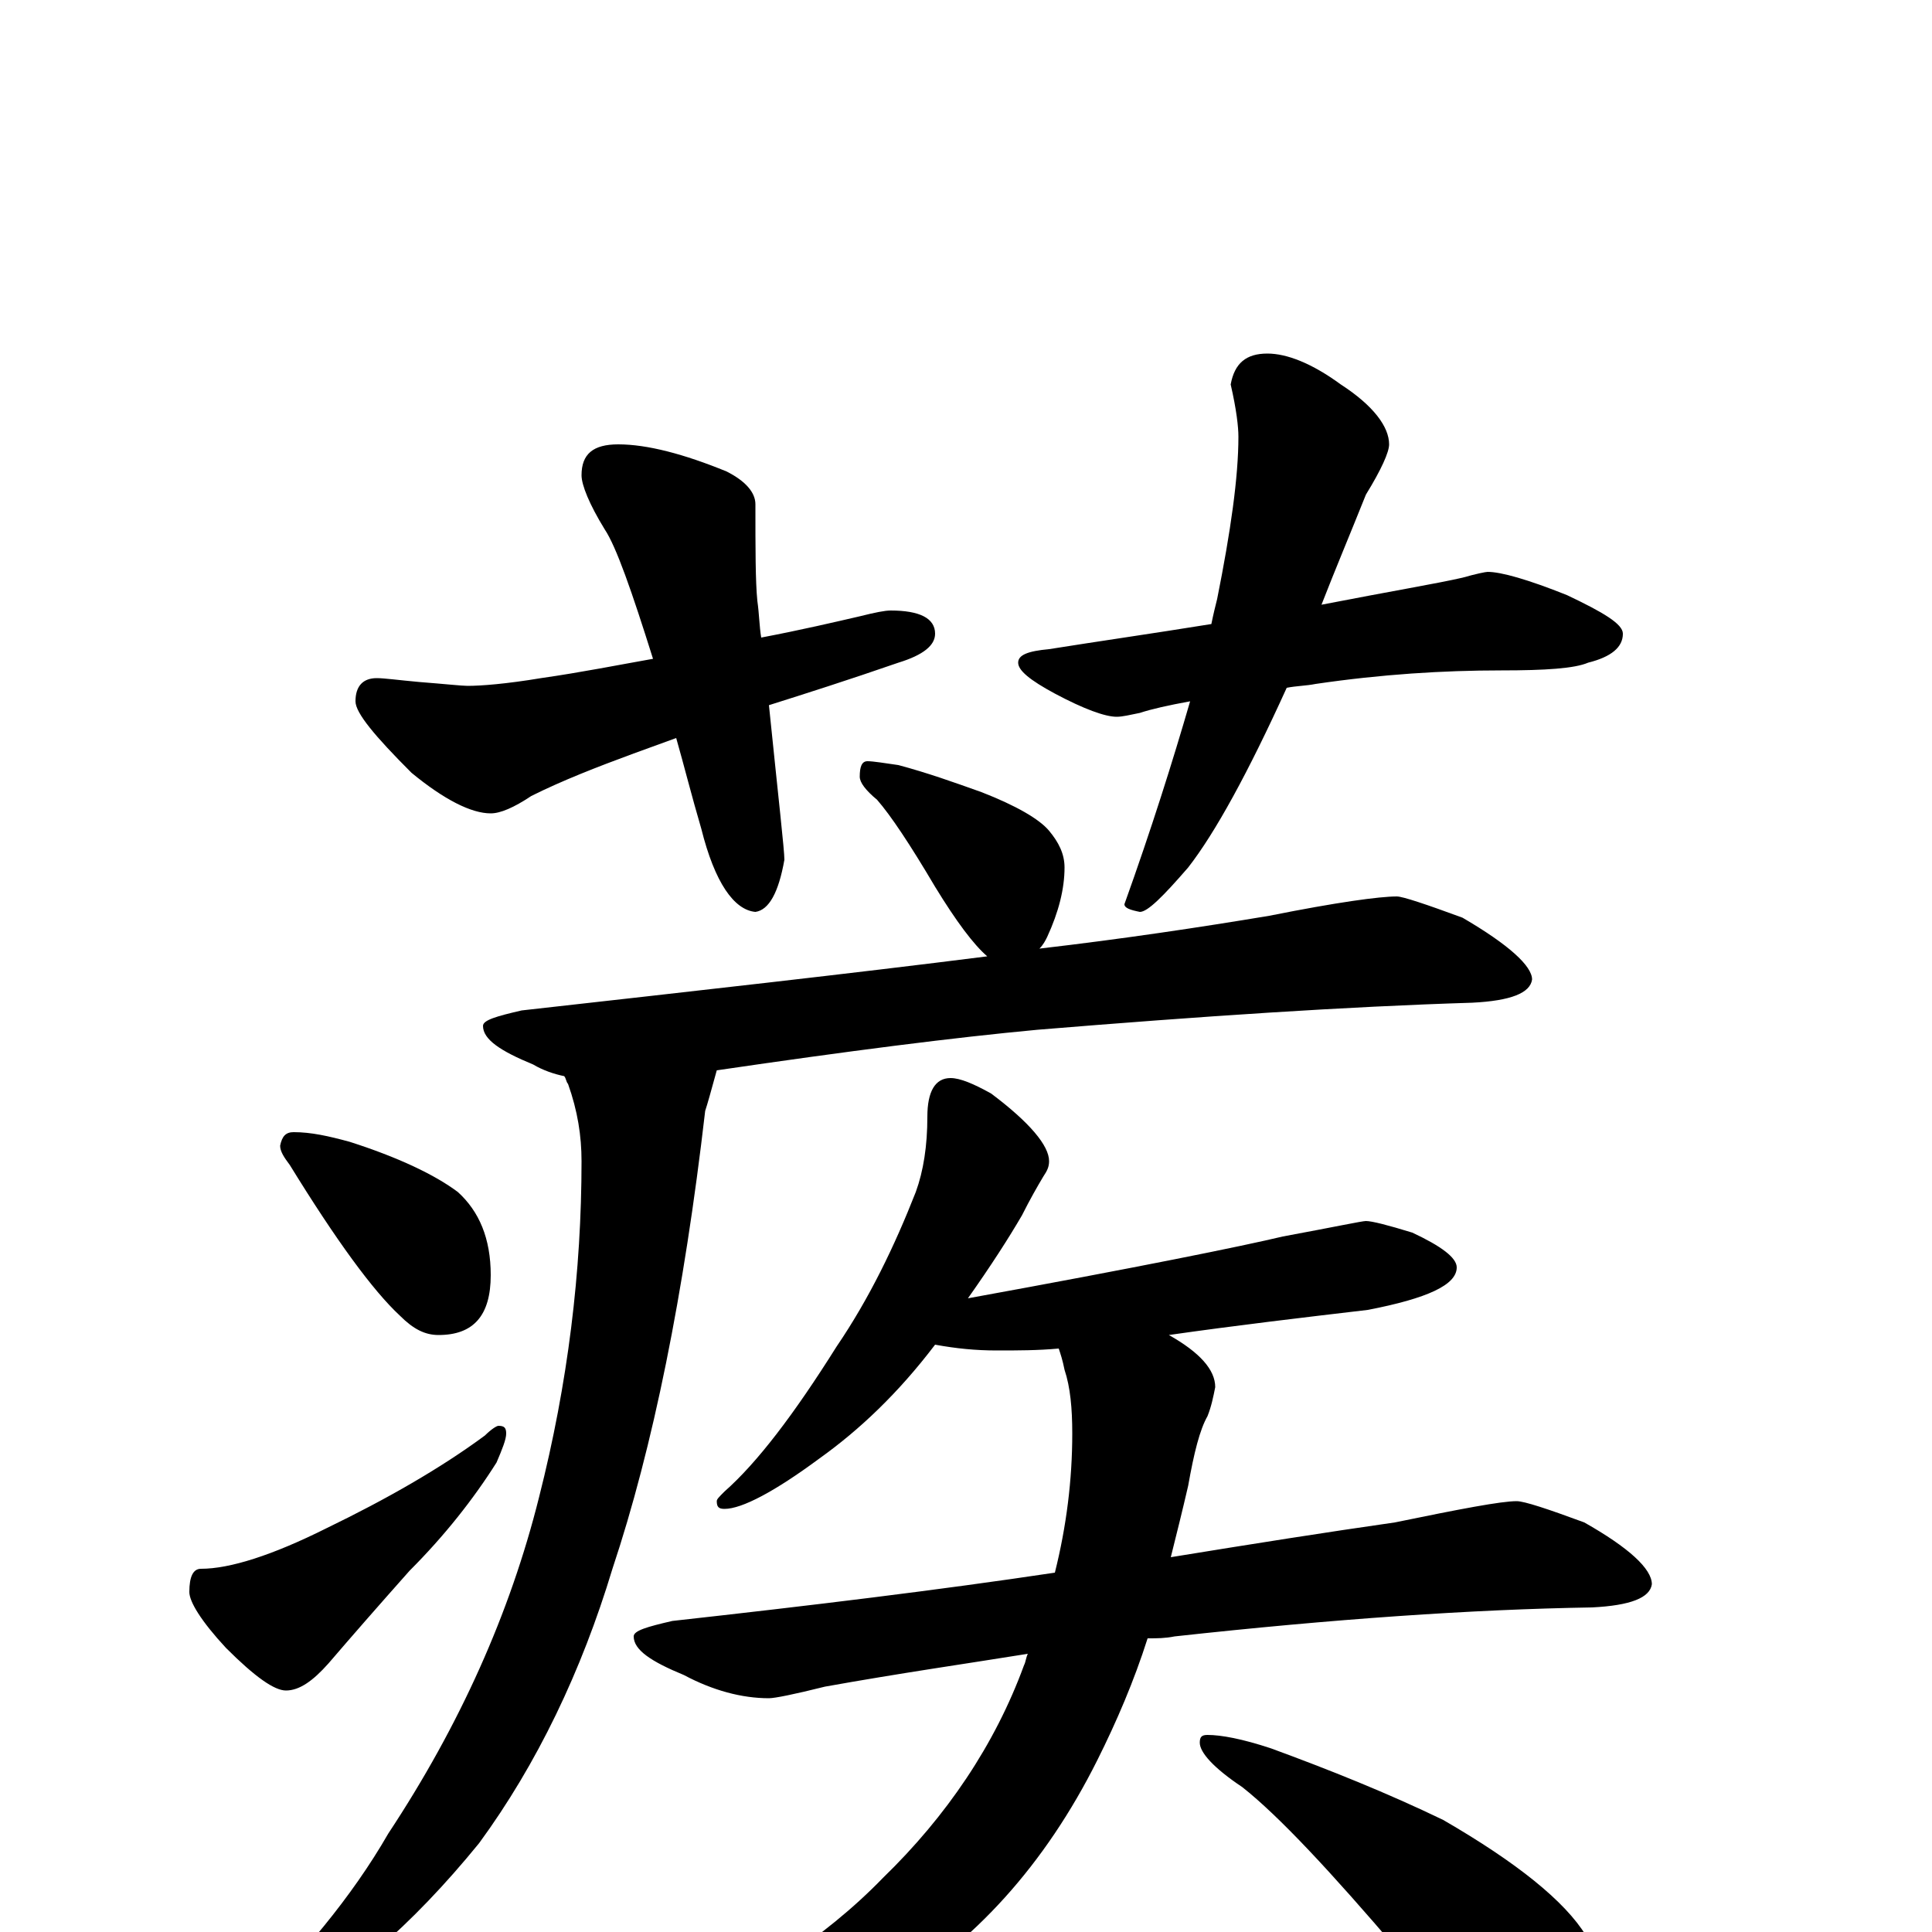 <?xml version="1.0" encoding="utf-8" ?>
<!DOCTYPE svg PUBLIC "-//W3C//DTD SVG 1.1//EN" "http://www.w3.org/Graphics/SVG/1.1/DTD/svg11.dtd">
<svg version="1.1" id="Layer_1" xmlns="http://www.w3.org/2000/svg" xmlns:xlink="http://www.w3.org/1999/xlink" x="0px" y="145px" width="1000px" height="1000px" viewBox="0 0 1000 1000" enable-background="new 0 0 1000 1000" xml:space="preserve">
<g id="Layer_1">
<path id="glyph" transform="matrix(1 0 0 -1 0 1000)" d="M320,770C335,770 354,765 376,756C386,751 391,745 391,739C391,716 391,699 392,689C393,682 393,676 394,670C415,674 432,678 445,681C453,683 458,684 461,684C476,684 484,680 484,672C484,666 478,661 465,657C439,648 417,641 398,635C403,586 406,560 406,555C403,538 398,529 391,528C380,529 370,543 363,571C358,588 354,604 350,618l-22,-8C309,603 291,596 275,588C266,582 259,579 254,579C244,579 230,586 213,600C194,619 184,631 184,637C184,645 188,649 195,649C199,649 206,648 217,647C230,646 239,645 242,645C249,645 262,646 280,649C301,652 321,656 338,659C327,694 319,717 313,726C305,739 301,749 301,754C301,765 307,770 320,770M656,817C666,817 679,812 694,801C711,790 719,779 719,770C719,766 715,757 707,744C699,724 691,705 684,687C720,694 744,698 757,701C764,703 769,704 770,704C777,704 791,700 811,692C830,683 840,677 840,672C840,665 834,660 822,657C815,654 800,653 777,653C747,653 715,651 681,646C676,645 671,645 666,644C646,600 629,569 615,551C602,536 594,528 590,528C585,529 582,530 582,532C596,571 607,606 616,637C605,635 596,633 590,631C585,630 581,629 578,629C572,629 561,633 546,641C533,648 527,653 527,657C527,661 532,663 543,664C568,668 596,672 627,677C628,682 629,686 630,690C637,725 641,753 641,774C641,779 640,788 637,801C639,812 645,817 656,817M449,606C452,606 458,605 465,604C480,600 494,595 508,590C526,583 538,576 543,570C548,564 551,558 551,551C551,540 548,528 542,515C541,513 540,511 538,509C581,514 621,520 657,526C692,533 714,536 723,536C726,536 738,532 757,525C781,511 793,500 793,493C792,486 782,482 762,481C697,479 622,474 537,467C494,463 439,456 371,446C368,435 366,428 365,425C354,330 338,251 317,188C301,135 278,87 248,46C213,3 177,-28 142,-45C137,-46 132,-46 125,-46l0,3C156,-13 182,18 201,51C238,107 264,165 279,225C294,284 301,342 301,399C301,412 299,425 294,439C293,440 293,442 292,443C287,444 281,446 276,449C259,456 250,462 250,469C250,472 257,474 270,477C359,487 440,496 511,505C504,511 495,523 484,541C471,563 461,578 454,586C448,591 445,595 445,598C445,603 446,606 449,606M152,414C161,414 170,412 181,409C206,401 225,392 237,383C248,373 254,359 254,340C254,319 245,309 227,309C220,309 214,312 207,319C193,332 174,358 150,397C147,401 145,404 145,407C146,412 148,414 152,414M258,262C261,262 262,261 262,258C262,255 260,250 257,243C245,224 230,205 212,187C196,169 182,153 170,139C162,130 155,125 148,125C142,125 132,132 117,147C104,161 98,171 98,176C98,184 100,188 104,188C119,188 141,195 169,209C200,224 228,240 251,257C254,260 257,262 258,262M492,442C497,442 504,439 513,434C533,419 543,407 543,399C543,396 542,394 540,391C537,386 533,379 529,371C522,359 513,345 501,328C589,344 643,355 664,360C691,365 705,368 707,368C710,368 718,366 731,362C746,355 754,349 754,344C754,335 739,328 708,322C674,318 640,314 605,309C621,300 629,291 629,282C628,277 627,272 625,267C621,260 618,248 615,231C612,218 609,206 606,194C649,201 687,207 722,212C756,219 777,223 785,223C789,223 801,219 820,212C843,199 855,188 855,180C854,173 844,169 824,168C762,167 690,162 608,153C603,152 599,152 594,152C587,130 578,109 568,89C541,35 504,-6 458,-33C413,-58 369,-70 328,-70C320,-70 316,-69 316,-66C316,-63 322,-58 334,-53C386,-30 427,-3 457,28C490,60 515,97 530,138C531,140 531,142 532,144C501,139 466,134 427,127C411,123 401,121 398,121C384,121 369,125 354,133C337,140 328,146 328,153C328,156 335,158 348,161C420,169 486,177 546,186C552,210 555,234 555,258C555,271 554,282 551,291C550,296 549,299 548,302C537,301 527,301 516,301C505,301 495,302 484,304C465,279 445,260 424,245C401,228 384,219 375,219C372,219 371,220 371,223C371,224 372,225 375,228C392,243 411,268 433,303C450,328 463,355 474,383C478,394 480,407 480,422C480,435 484,442 492,442M625,102C632,102 643,100 658,95C688,84 718,72 747,58C785,36 810,16 821,-2C831,-19 836,-36 836,-54C836,-61 834,-69 831,-76C827,-83 822,-86 816,-86C811,-86 803,-82 792,-75C775,-65 752,-43 724,-10C689,31 662,60 643,75C628,85 621,93 621,98C621,101 622,102 625,102z"/>
</g>
</svg>
